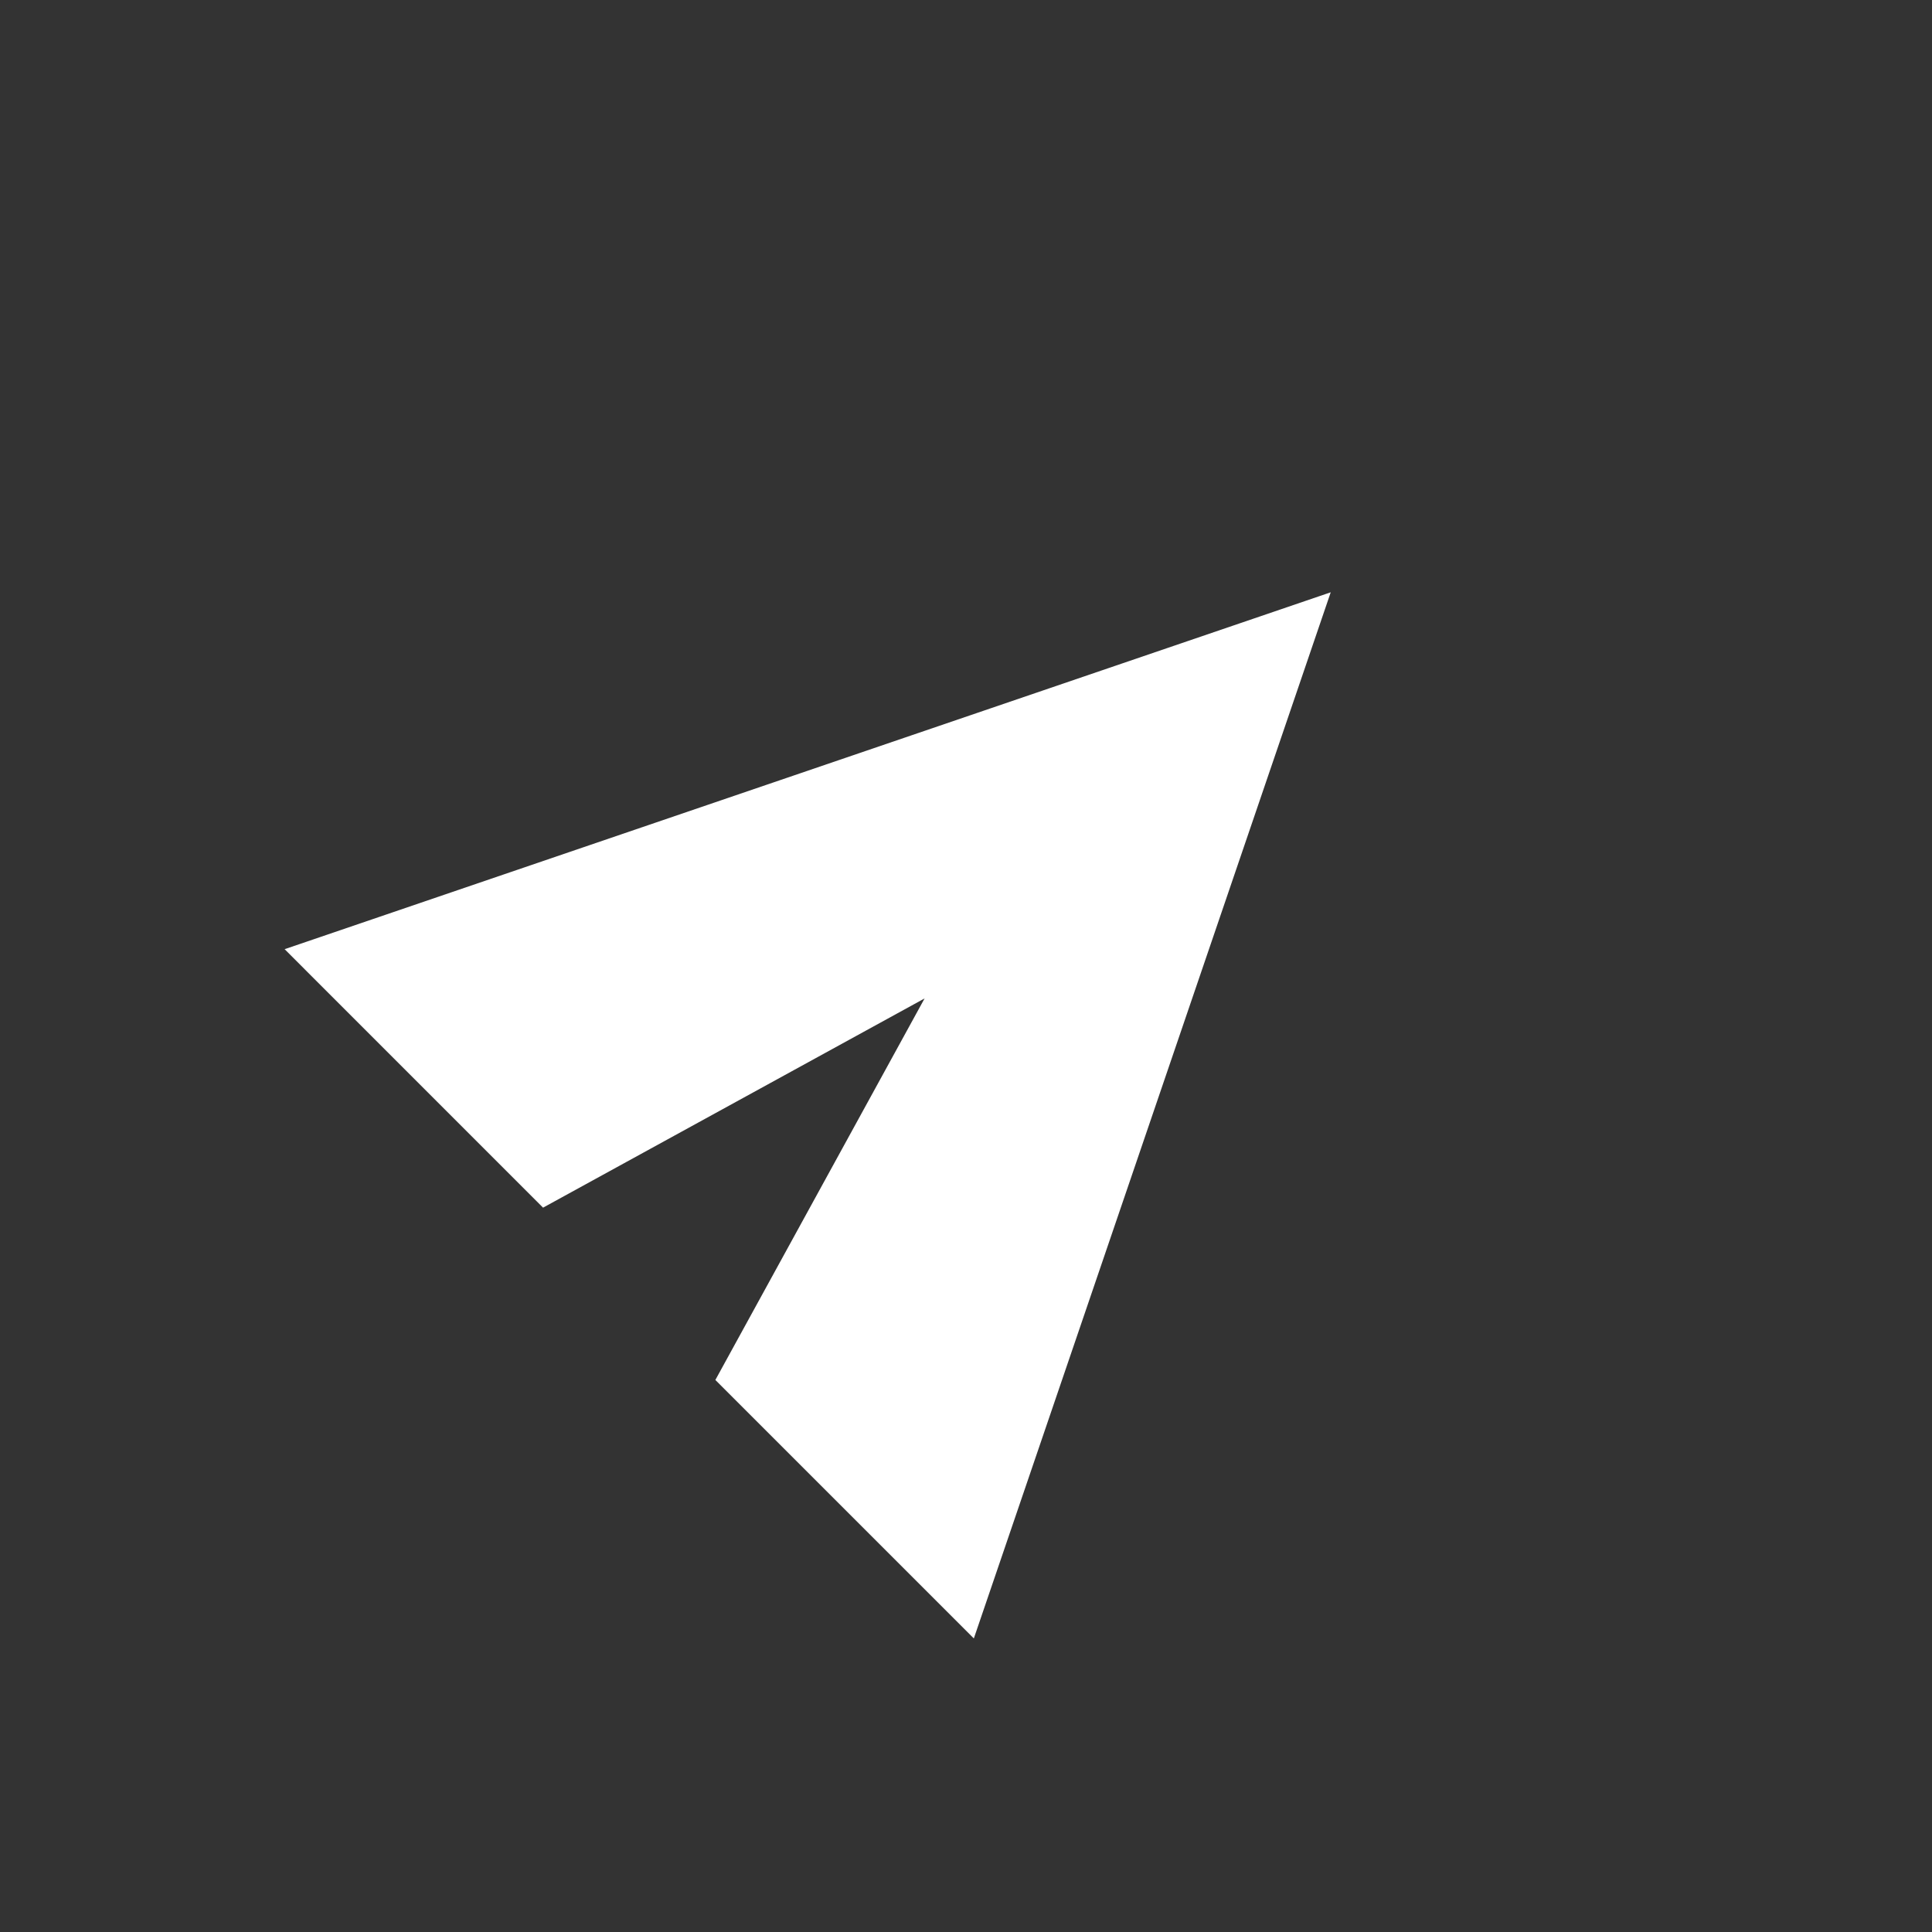 <svg width="37" height="37" viewBox="0 0 37 37" fill="none" xmlns="http://www.w3.org/2000/svg">
<rect x="0" y="0" width="37" height="37" fill="#333333" stroke="none"/>
<g clip-path="url(#clip0_576_43)">
<path d="M18.65 31.378L13.7 26.428L17.707 19.121L10.4 23.128L5.451 18.178L25.485 11.343L18.65 31.378Z" fill="white"/>
</g>
<defs>
<clipPath id="clip0_576_43">
<rect width="24" height="28" fill="white" transform="translate(0.029 17) rotate(-45)"/>
</clipPath>
</defs>
</svg>
